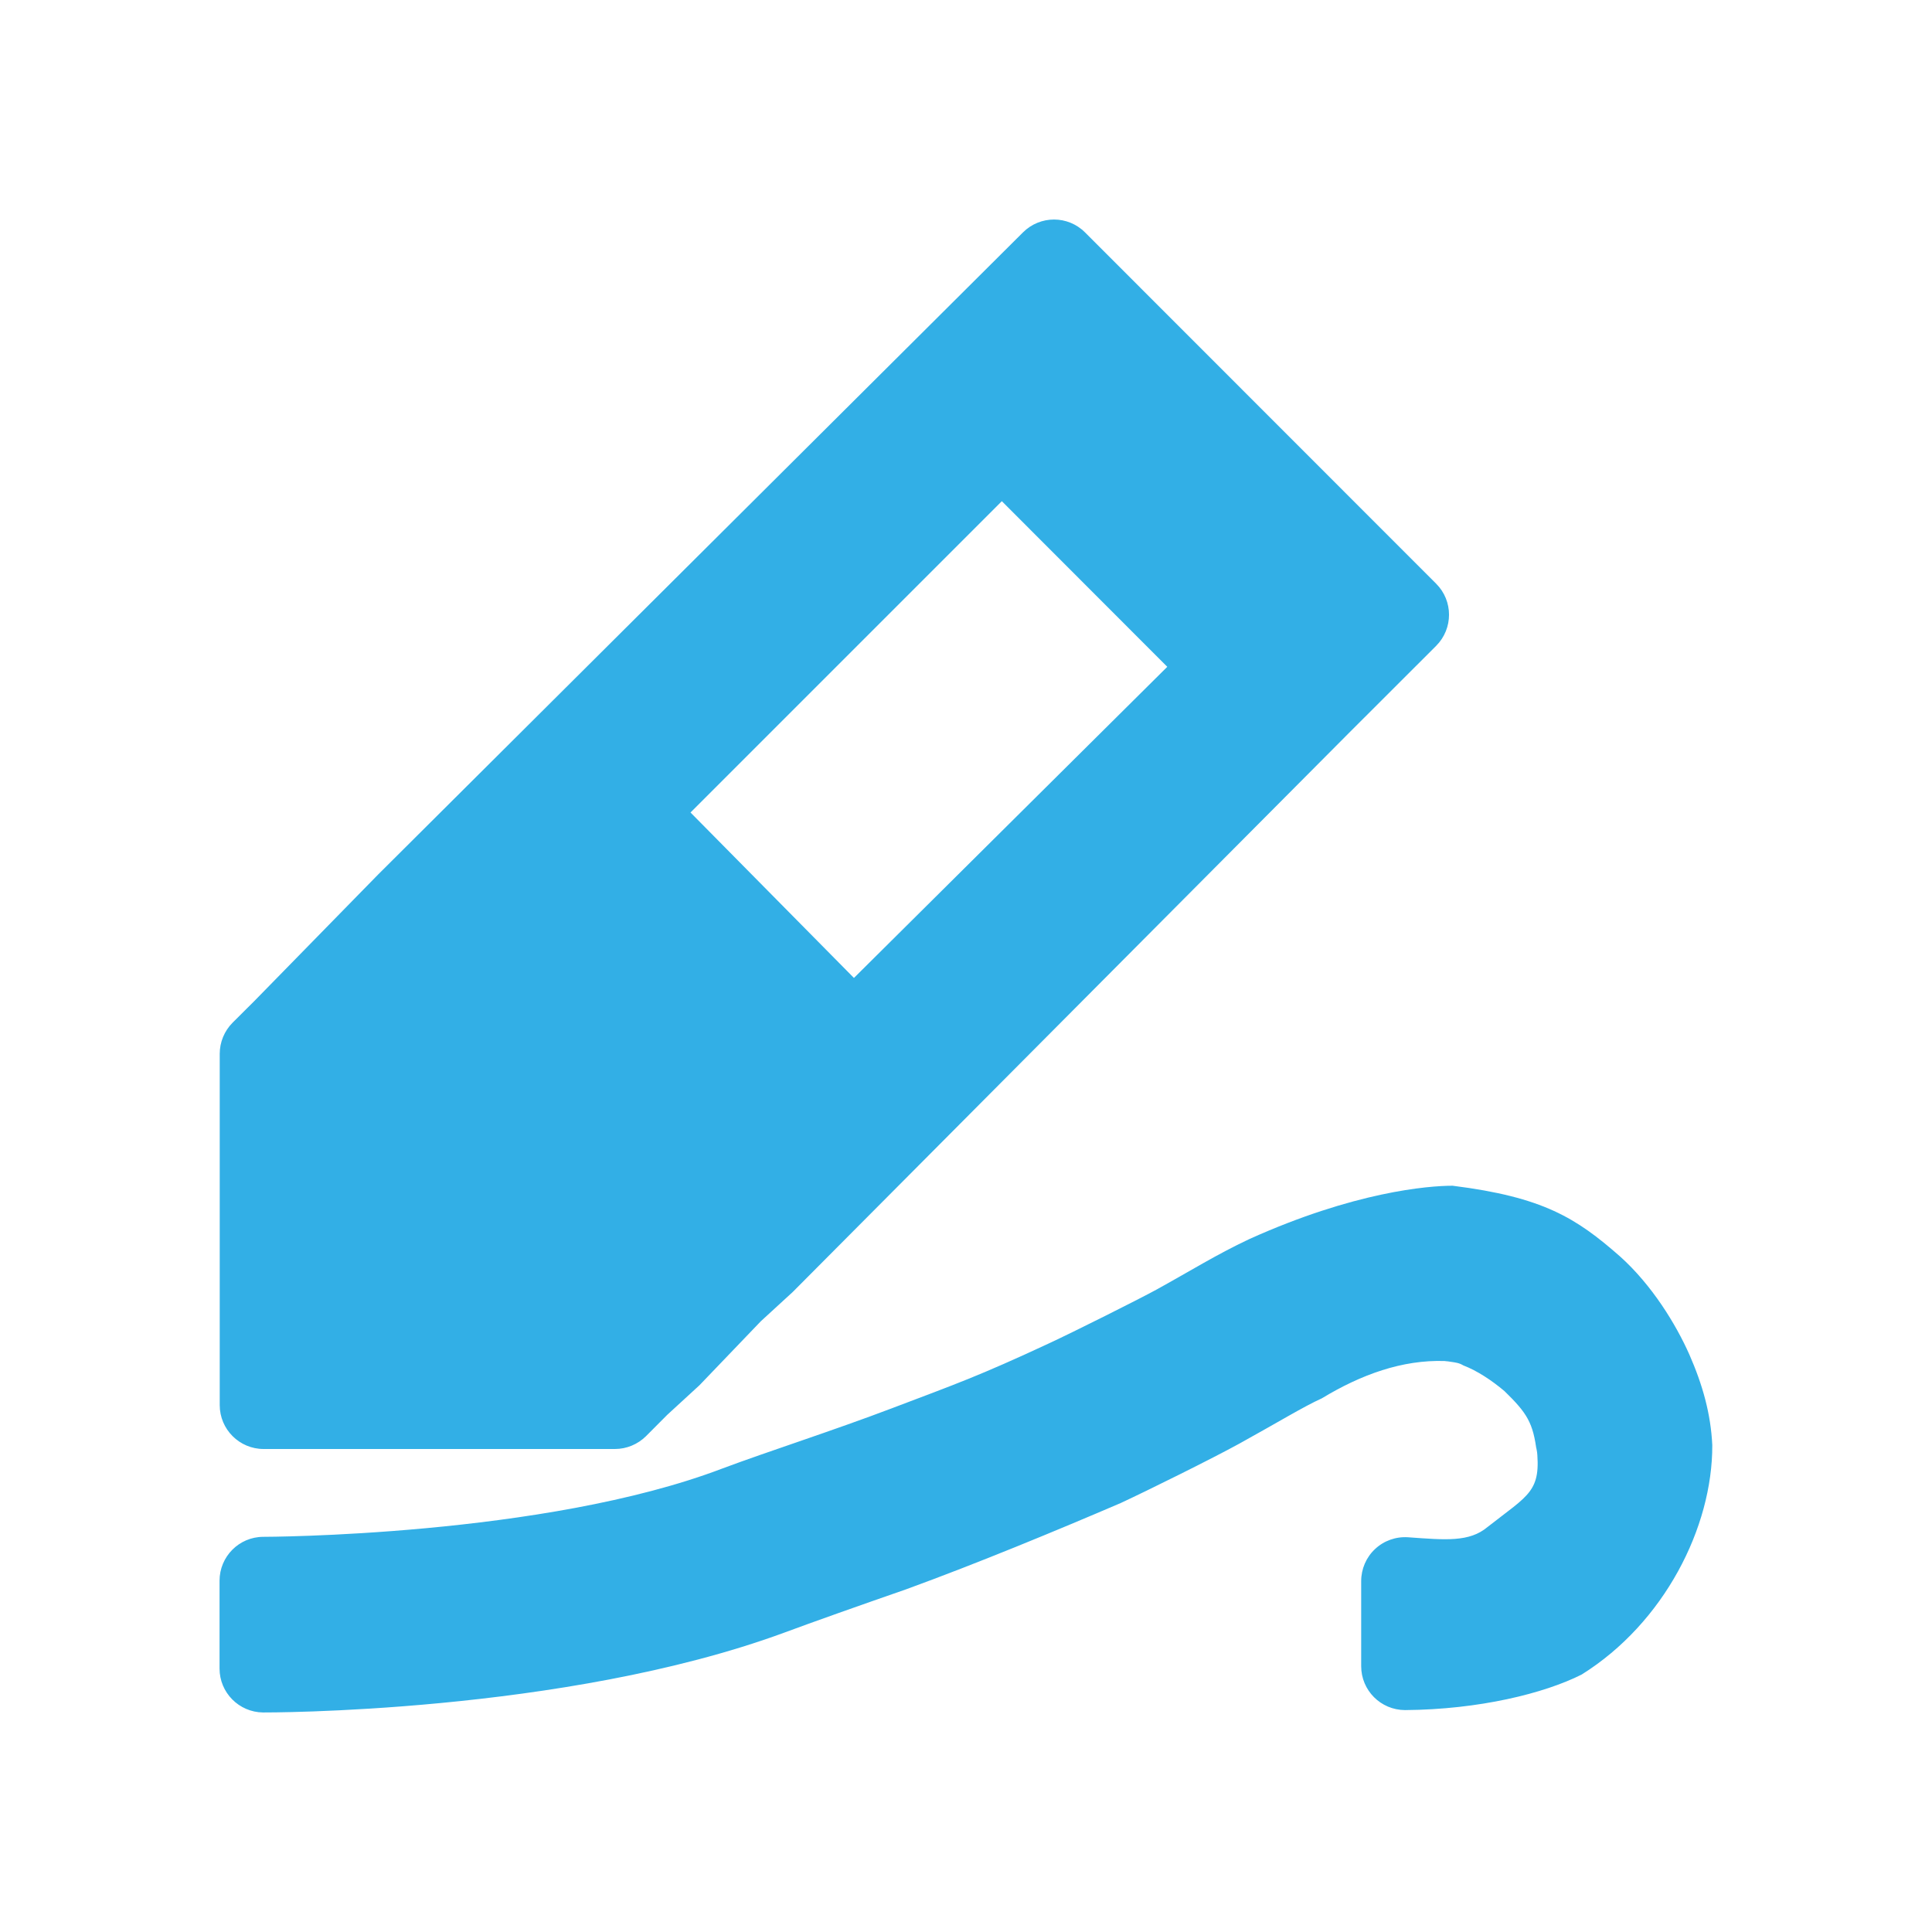 <svg viewBox="0 0 22 22" xmlns="http://www.w3.org/2000/svg"><path fill="rgb(50, 175, 230)" d="m16.354 7.354-1 .999-6.327 6.359-.363.333-.699.729-.367.337-.242.243c-.094.093-.221.146-.354.146h-4c-.276 0-.5-.224-.5-.5v-4c0-.133.053-.26.146-.354l.249-.248 1.408-1.439 7.344-7.313c.196-.195.512-.195.707.001l3.998 4c.195.195.195.511 0 .707zm-8.491 1.898 1.861 1.884 3.568-3.543-1.884-1.886zm10.581 5.052c.369.33.64.777.792 1.118.153.348.245.679.262 1.033.004.937-.548 2.026-1.487 2.613-.423.214-1.167.399-2.012.405-.276-.001-.499-.224-.499-.5v-.969c0-.138.057-.271.158-.365.101-.095.237-.143.375-.134.43.031.699.057.906-.117.475-.373.615-.4.559-.907 0 .019 0 .039.002.058-.041-.336-.109-.446-.368-.698-.143-.121-.31-.232-.469-.293-.05-.03-.09-.033-.149-.042-.023-.004-.035-.005-.049-.006-.003-.001-.009-.001-.016-.002-.479-.015-.947.152-1.397.425-.21.095-.489.267-.938.515-.309.17-1.044.534-1.354.678-.73.313-1.623.683-2.44.981-.524.182-1.078.378-1.395.496-2.513.923-5.93.907-5.93.907-.274-.003-.495-.226-.495-.5v-1c0-.275.222-.499.497-.5 0 0 3.197-.002 5.234-.78.516-.193 1.258-.43 1.936-.688.717-.272.975-.361 1.778-.735.276-.128 1.017-.499 1.22-.61.382-.21.684-.4 1.06-.577 1.197-.54 2.038-.608 2.316-.608 1.032.129 1.408.368 1.903.802z"/></svg>